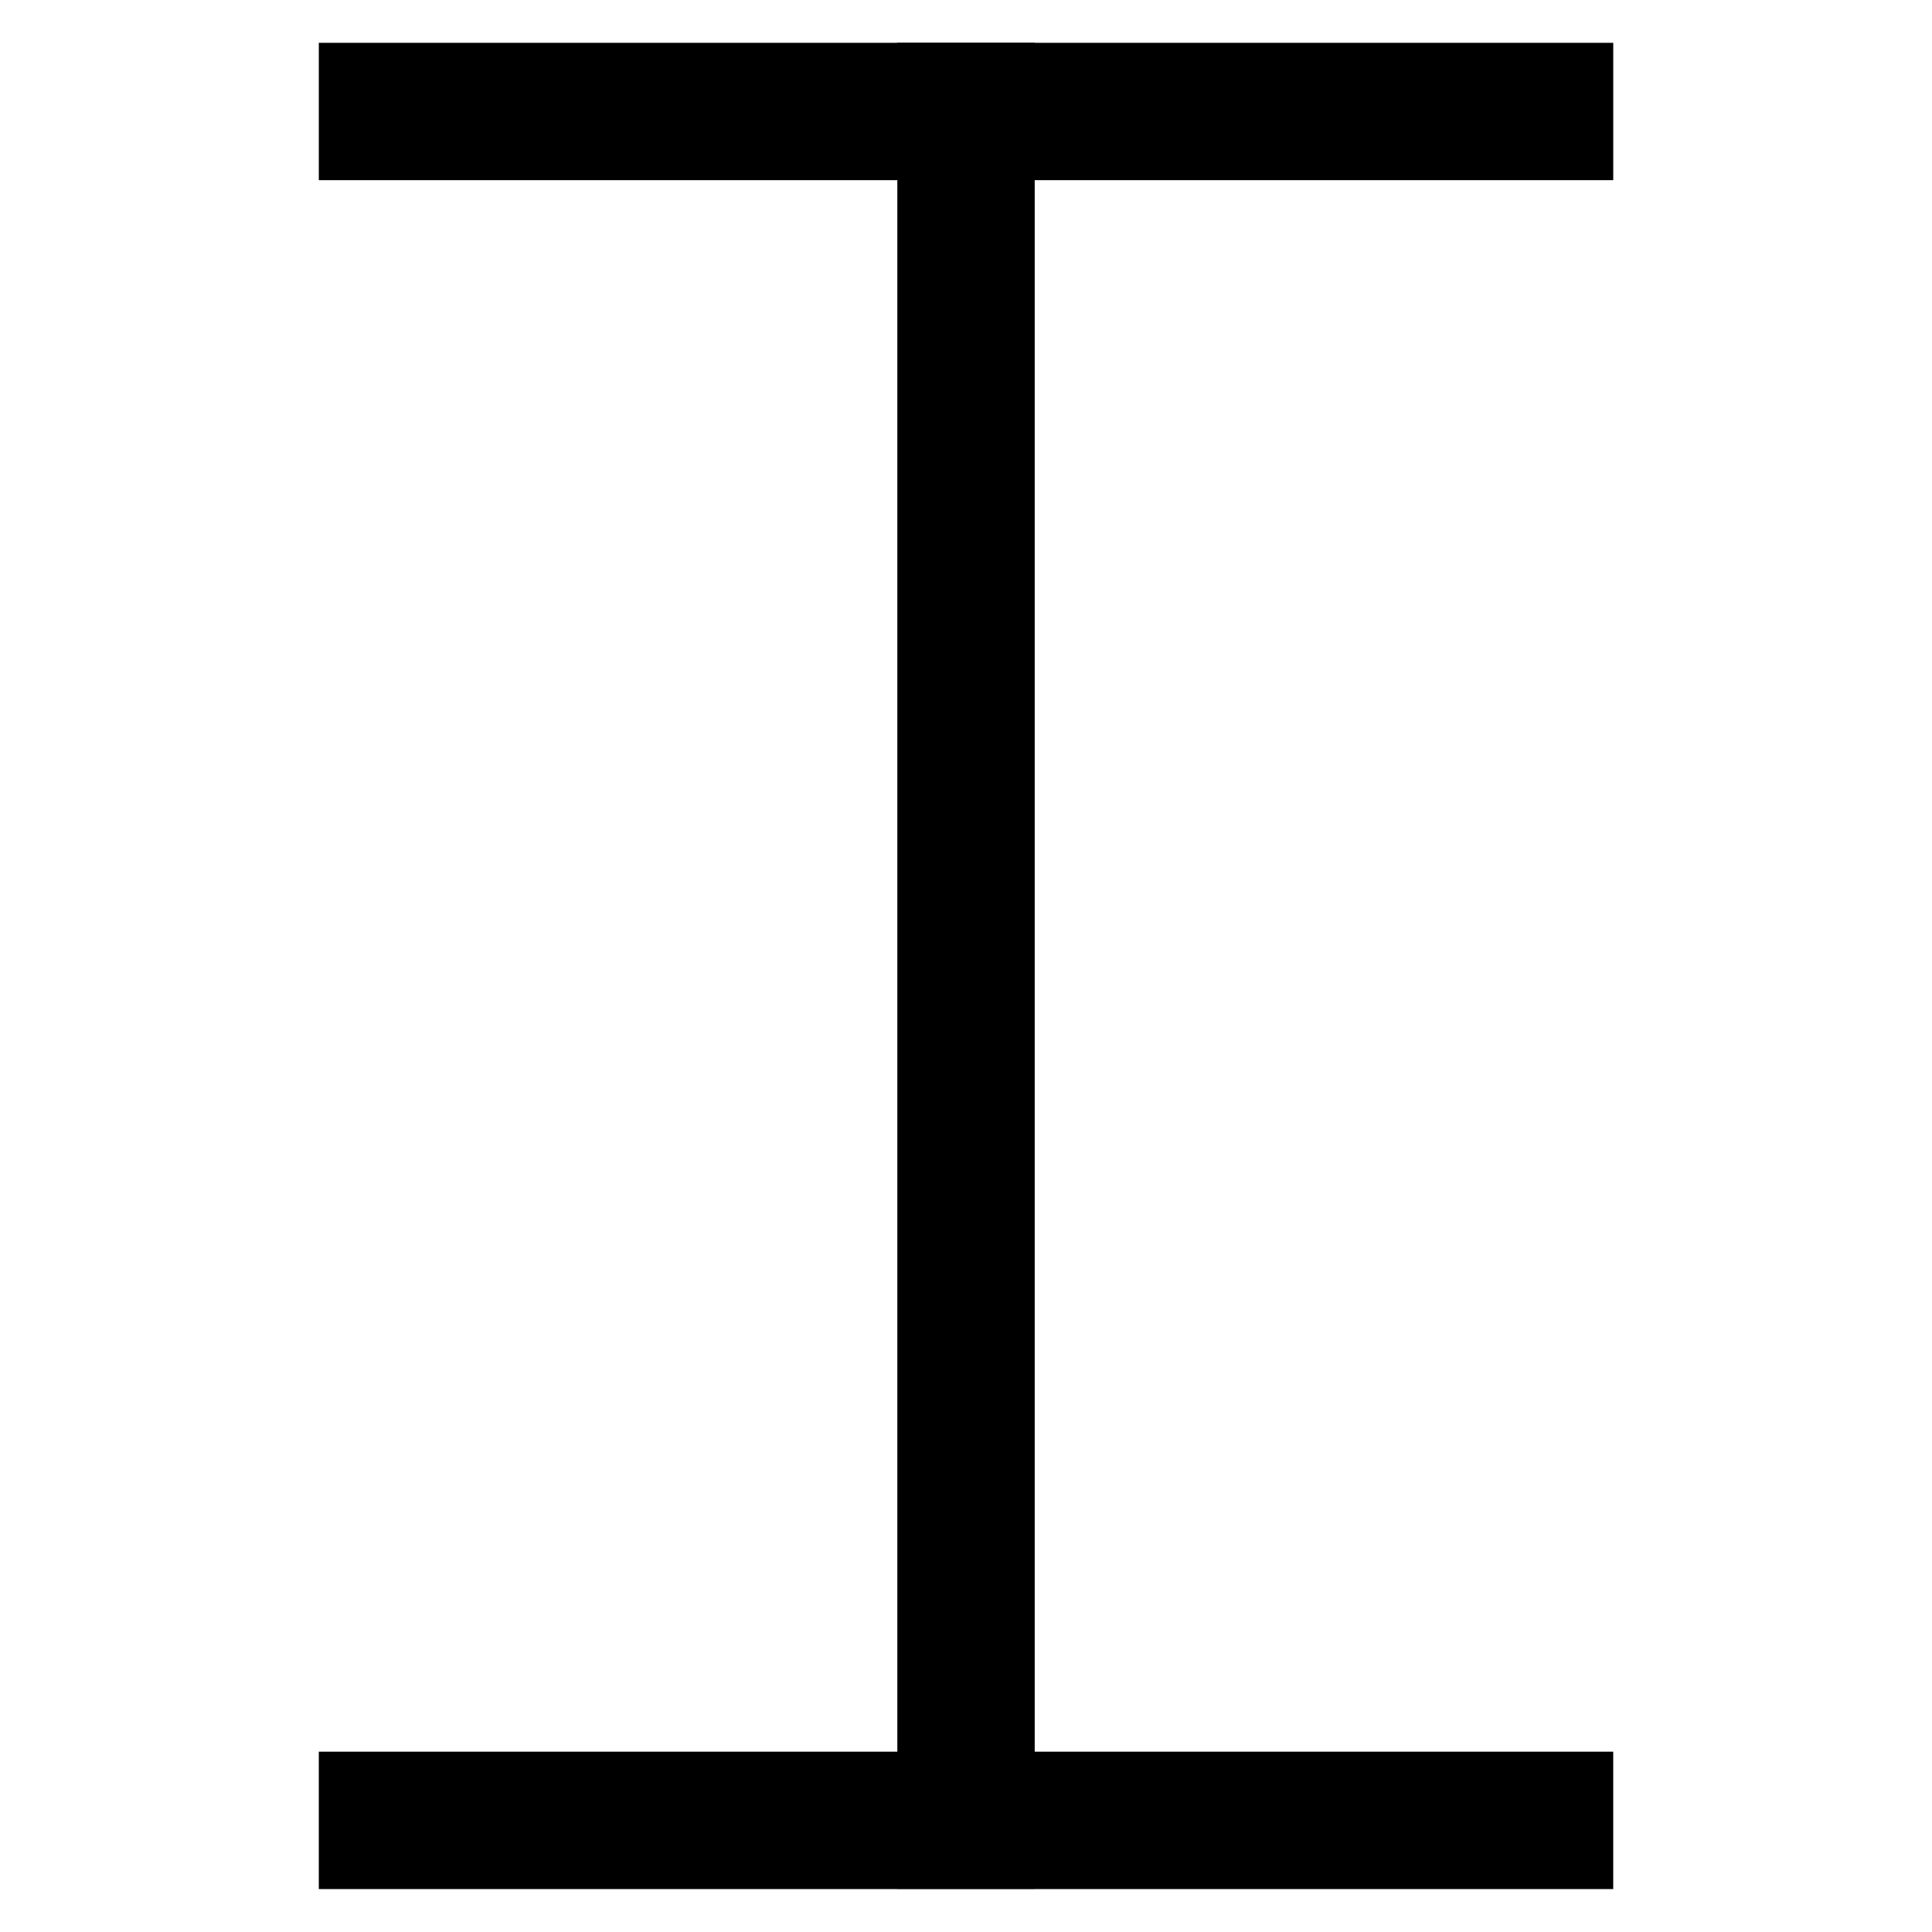 <svg version="1.1" viewBox="0.0 0.0 168.764 168.764" fill="none" stroke="none" stroke-linecap="square" stroke-miterlimit="10" xmlns:xlink="http://www.w3.org/1999/xlink" xmlns="http://www.w3.org/2000/svg"><clipPath id="p.0"><path d="m0 0l168.764 0l0 168.764l-168.764 0l0 -168.764z" clip-rule="nonzero"/></clipPath><g clip-path="url(#p.0)"><path fill="#000000" fill-opacity="0.0" d="m0 0l168.764 0l0 168.764l-168.764 0z" fill-rule="evenodd"/><path fill="#000000" fill-opacity="0.0" d="m84.384 9.738l0 149.26" fill-rule="evenodd"/><path stroke="#000000" stroke-width="12.0" stroke-linejoin="round" stroke-linecap="butt" d="m84.384 9.738l0 149.26" fill-rule="evenodd"/><path fill="#000000" fill-opacity="0.0" d="m33.849 9.738l101.071 0" fill-rule="evenodd"/><path stroke="#000000" stroke-width="12.0" stroke-linejoin="round" stroke-linecap="butt" d="m33.849 9.738l101.071 0" fill-rule="evenodd"/><path fill="#000000" fill-opacity="0.0" d="m33.848 159.013l101.071 0" fill-rule="evenodd"/><path stroke="#000000" stroke-width="12.0" stroke-linejoin="round" stroke-linecap="butt" d="m33.848 159.013l101.071 0" fill-rule="evenodd"/></g></svg>